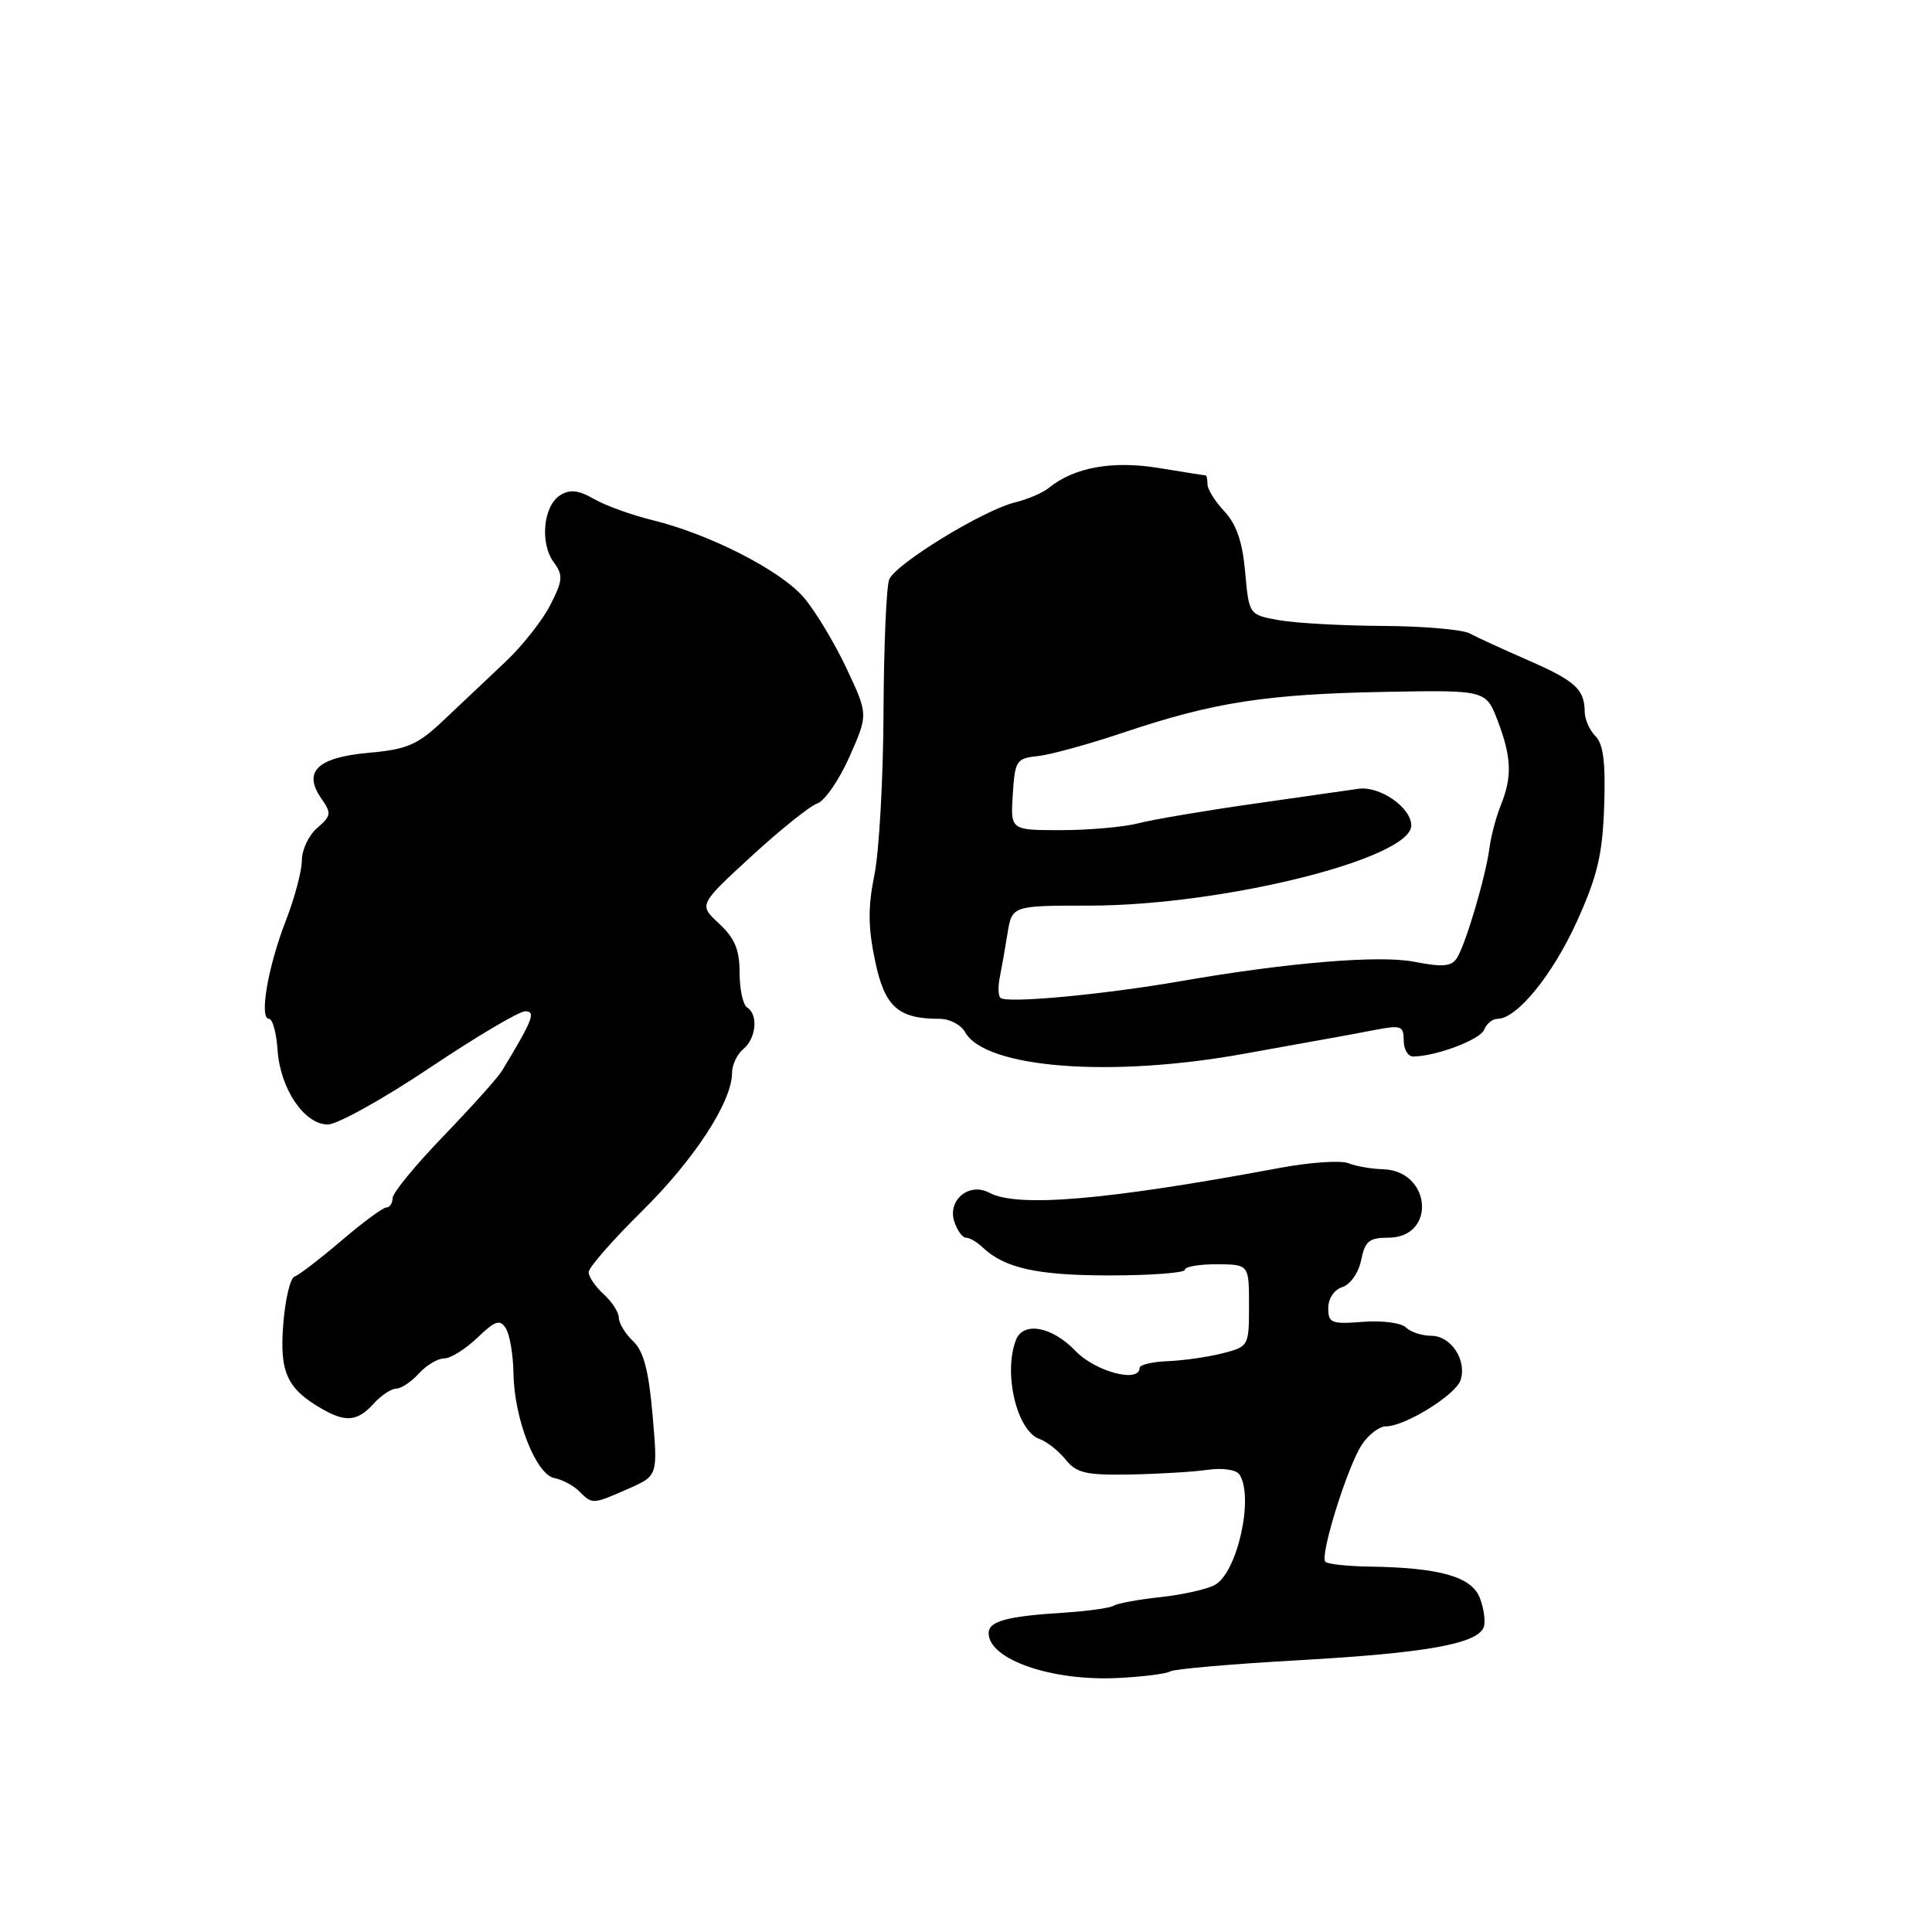 <?xml version="1.0" encoding="UTF-8" standalone="no"?>
<!DOCTYPE svg PUBLIC "-//W3C//DTD SVG 1.1//EN" "http://www.w3.org/Graphics/SVG/1.1/DTD/svg11.dtd" >
<svg xmlns="http://www.w3.org/2000/svg" xmlns:xlink="http://www.w3.org/1999/xlink" version="1.1" viewBox="0 0 256 256">
 <g >
 <path fill="currentColor"
d=" M 155.06 221.47 C 155.56 221.15 163.30 220.48 172.24 219.98 C 188.97 219.03 195.75 217.82 196.60 215.61 C 196.86 214.91 196.64 213.19 196.10 211.77 C 195.02 208.91 190.78 207.71 181.33 207.58 C 178.49 207.53 175.92 207.25 175.62 206.95 C 174.84 206.18 178.52 194.38 180.45 191.43 C 181.33 190.10 182.76 189.00 183.64 189.00 C 186.17 189.00 192.92 184.82 193.54 182.86 C 194.38 180.21 192.26 177.00 189.66 177.00 C 188.42 177.00 186.90 176.50 186.29 175.89 C 185.68 175.28 183.12 174.95 180.59 175.15 C 176.42 175.48 176.00 175.31 176.00 173.32 C 176.00 172.06 176.79 170.88 177.88 170.54 C 178.94 170.20 180.02 168.64 180.36 166.97 C 180.86 164.47 181.42 164.00 183.94 164.00 C 190.37 164.00 189.67 155.10 183.23 154.93 C 181.73 154.89 179.67 154.53 178.66 154.13 C 177.64 153.73 173.59 154.01 169.66 154.74 C 146.61 159.04 134.83 160.05 131.08 158.04 C 128.44 156.63 125.54 158.99 126.44 161.83 C 126.82 163.02 127.52 164.00 128.00 164.00 C 128.47 164.00 129.45 164.57 130.18 165.26 C 133.09 168.04 137.42 169.00 147.05 169.00 C 152.52 169.00 157.00 168.66 157.00 168.25 C 157.00 167.84 158.91 167.51 161.25 167.52 C 165.50 167.55 165.50 167.55 165.50 172.98 C 165.50 178.36 165.46 178.43 162.00 179.32 C 160.07 179.81 156.81 180.28 154.75 180.36 C 152.69 180.44 151.00 180.84 151.00 181.25 C 151.00 183.31 145.15 181.76 142.50 179.00 C 139.38 175.74 135.57 175.06 134.61 177.58 C 132.92 181.97 134.75 189.62 137.73 190.67 C 138.71 191.01 140.26 192.24 141.19 193.39 C 142.63 195.19 143.89 195.48 149.69 195.38 C 153.44 195.31 158.07 195.04 160.00 194.76 C 162.01 194.48 163.81 194.74 164.23 195.38 C 166.20 198.36 163.94 208.42 160.96 210.02 C 159.88 210.60 156.64 211.32 153.75 211.63 C 150.86 211.94 148.09 212.45 147.58 212.76 C 147.08 213.07 144.15 213.48 141.08 213.68 C 133.39 214.16 131.00 214.81 131.00 216.40 C 131.00 219.90 139.40 222.80 148.20 222.34 C 151.46 222.18 154.55 221.78 155.06 221.47 Z  M 83.25 197.27 C 87.17 195.54 87.17 195.54 86.47 187.52 C 85.96 181.59 85.28 179.03 83.89 177.71 C 82.85 176.73 82.00 175.33 82.00 174.62 C 82.00 173.90 81.10 172.50 80.00 171.50 C 78.90 170.50 78.00 169.19 78.00 168.57 C 78.00 167.95 81.19 164.31 85.08 160.47 C 92.00 153.65 97.00 145.97 97.00 142.16 C 97.00 141.10 97.67 139.68 98.50 139.00 C 100.21 137.58 100.49 134.42 99.00 133.50 C 98.45 133.16 98.00 131.09 98.00 128.89 C 98.00 125.84 97.36 124.32 95.29 122.39 C 92.58 119.88 92.58 119.88 99.54 113.48 C 103.37 109.96 107.31 106.80 108.30 106.46 C 109.29 106.12 111.21 103.32 112.57 100.25 C 115.04 94.67 115.04 94.67 112.18 88.59 C 110.61 85.24 108.07 81.02 106.54 79.21 C 103.48 75.60 94.06 70.78 86.41 68.91 C 83.71 68.25 80.25 67.00 78.73 66.13 C 76.64 64.93 75.52 64.81 74.23 65.62 C 71.99 67.02 71.51 71.95 73.36 74.48 C 74.64 76.23 74.59 76.89 72.91 80.18 C 71.87 82.22 69.19 85.61 66.97 87.70 C 64.75 89.79 61.10 93.23 58.87 95.35 C 55.33 98.71 54.03 99.28 48.86 99.75 C 42.04 100.36 40.09 102.25 42.59 105.82 C 43.94 107.76 43.89 108.11 42.04 109.70 C 40.92 110.66 40.00 112.59 40.00 113.99 C 40.00 115.38 39.04 119.00 37.87 122.01 C 35.50 128.09 34.32 135.00 35.64 135.00 C 36.12 135.00 36.63 136.87 36.78 139.15 C 37.14 144.29 40.32 149.00 43.44 149.00 C 44.70 149.00 50.77 145.62 56.93 141.50 C 63.09 137.37 68.79 134.00 69.59 134.00 C 71.05 134.00 70.60 135.15 66.50 141.91 C 65.95 142.81 62.47 146.69 58.77 150.53 C 55.07 154.36 52.03 158.06 52.02 158.75 C 52.01 159.44 51.64 160.00 51.19 160.00 C 50.74 160.00 48.06 161.98 45.22 164.41 C 42.38 166.83 39.59 168.97 39.02 169.16 C 38.46 169.35 37.78 172.20 37.53 175.50 C 37.03 181.89 38.04 184.05 42.78 186.75 C 45.84 188.49 47.40 188.32 49.50 186.00 C 50.50 184.90 51.85 184.00 52.50 184.00 C 53.15 184.00 54.50 183.10 55.50 182.00 C 56.50 180.90 58.00 180.00 58.85 180.00 C 59.70 180.00 61.67 178.77 63.24 177.27 C 65.63 174.98 66.25 174.77 67.03 176.02 C 67.55 176.83 68.00 179.53 68.04 182.00 C 68.13 188.01 71.02 195.38 73.45 195.85 C 74.50 196.05 75.99 196.84 76.75 197.61 C 78.50 199.36 78.52 199.35 83.25 197.27 Z  M 165.00 139.60 C 169.68 138.75 174.62 137.86 176.00 137.62 C 177.38 137.38 180.19 136.86 182.25 136.46 C 185.64 135.81 186.00 135.94 186.00 137.87 C 186.00 139.04 186.56 140.00 187.25 139.99 C 190.26 139.98 196.16 137.75 196.66 136.44 C 196.97 135.65 197.76 135.00 198.43 135.00 C 200.99 135.00 205.73 129.19 208.94 122.11 C 211.67 116.07 212.34 113.26 212.56 106.85 C 212.76 101.09 212.46 98.60 211.42 97.56 C 210.64 96.78 209.99 95.32 209.98 94.32 C 209.96 91.33 208.74 90.22 202.47 87.48 C 199.19 86.05 195.72 84.46 194.76 83.94 C 193.81 83.42 188.63 82.97 183.26 82.94 C 177.89 82.91 171.70 82.57 169.50 82.18 C 165.50 81.47 165.50 81.47 164.99 75.81 C 164.64 71.81 163.83 69.45 162.24 67.76 C 161.01 66.45 160.00 64.84 160.00 64.19 C 160.00 63.53 159.89 63.00 159.75 62.99 C 159.61 62.99 156.81 62.55 153.53 62.01 C 147.41 61.01 142.34 61.92 139.00 64.63 C 138.18 65.30 136.15 66.17 134.50 66.57 C 130.29 67.59 118.64 74.73 117.82 76.79 C 117.45 77.73 117.11 85.67 117.07 94.44 C 117.03 103.21 116.49 112.88 115.86 115.94 C 115.00 120.18 115.02 122.88 115.95 127.31 C 117.23 133.42 118.98 135.00 124.52 135.00 C 125.83 135.00 127.34 135.79 127.87 136.75 C 130.53 141.56 147.27 142.85 165.00 139.60 Z  M 132.56 132.22 C 132.27 131.94 132.23 130.76 132.46 129.60 C 132.69 128.45 133.16 125.81 133.49 123.75 C 134.09 120.00 134.09 120.00 144.30 120.00 C 161.98 120.00 187.00 113.78 187.00 109.38 C 187.00 107.01 182.83 104.11 180.00 104.52 C 178.62 104.72 172.32 105.62 166.00 106.52 C 159.68 107.42 152.87 108.57 150.88 109.08 C 148.90 109.59 144.26 110.00 140.58 110.00 C 133.89 110.00 133.89 110.00 134.20 105.25 C 134.48 100.79 134.68 100.48 137.50 100.19 C 139.15 100.02 144.32 98.60 149.00 97.02 C 160.82 93.06 167.75 91.98 183.38 91.68 C 196.89 91.43 196.89 91.43 198.45 95.50 C 200.29 100.34 200.39 102.90 198.87 106.68 C 198.24 108.23 197.57 110.79 197.36 112.36 C 196.88 116.09 194.22 125.10 193.06 126.93 C 192.34 128.07 191.18 128.18 187.33 127.43 C 182.72 126.54 170.53 127.56 156.50 130.00 C 146.16 131.80 133.33 132.99 132.56 132.22 Z "/>
</g>
</svg>